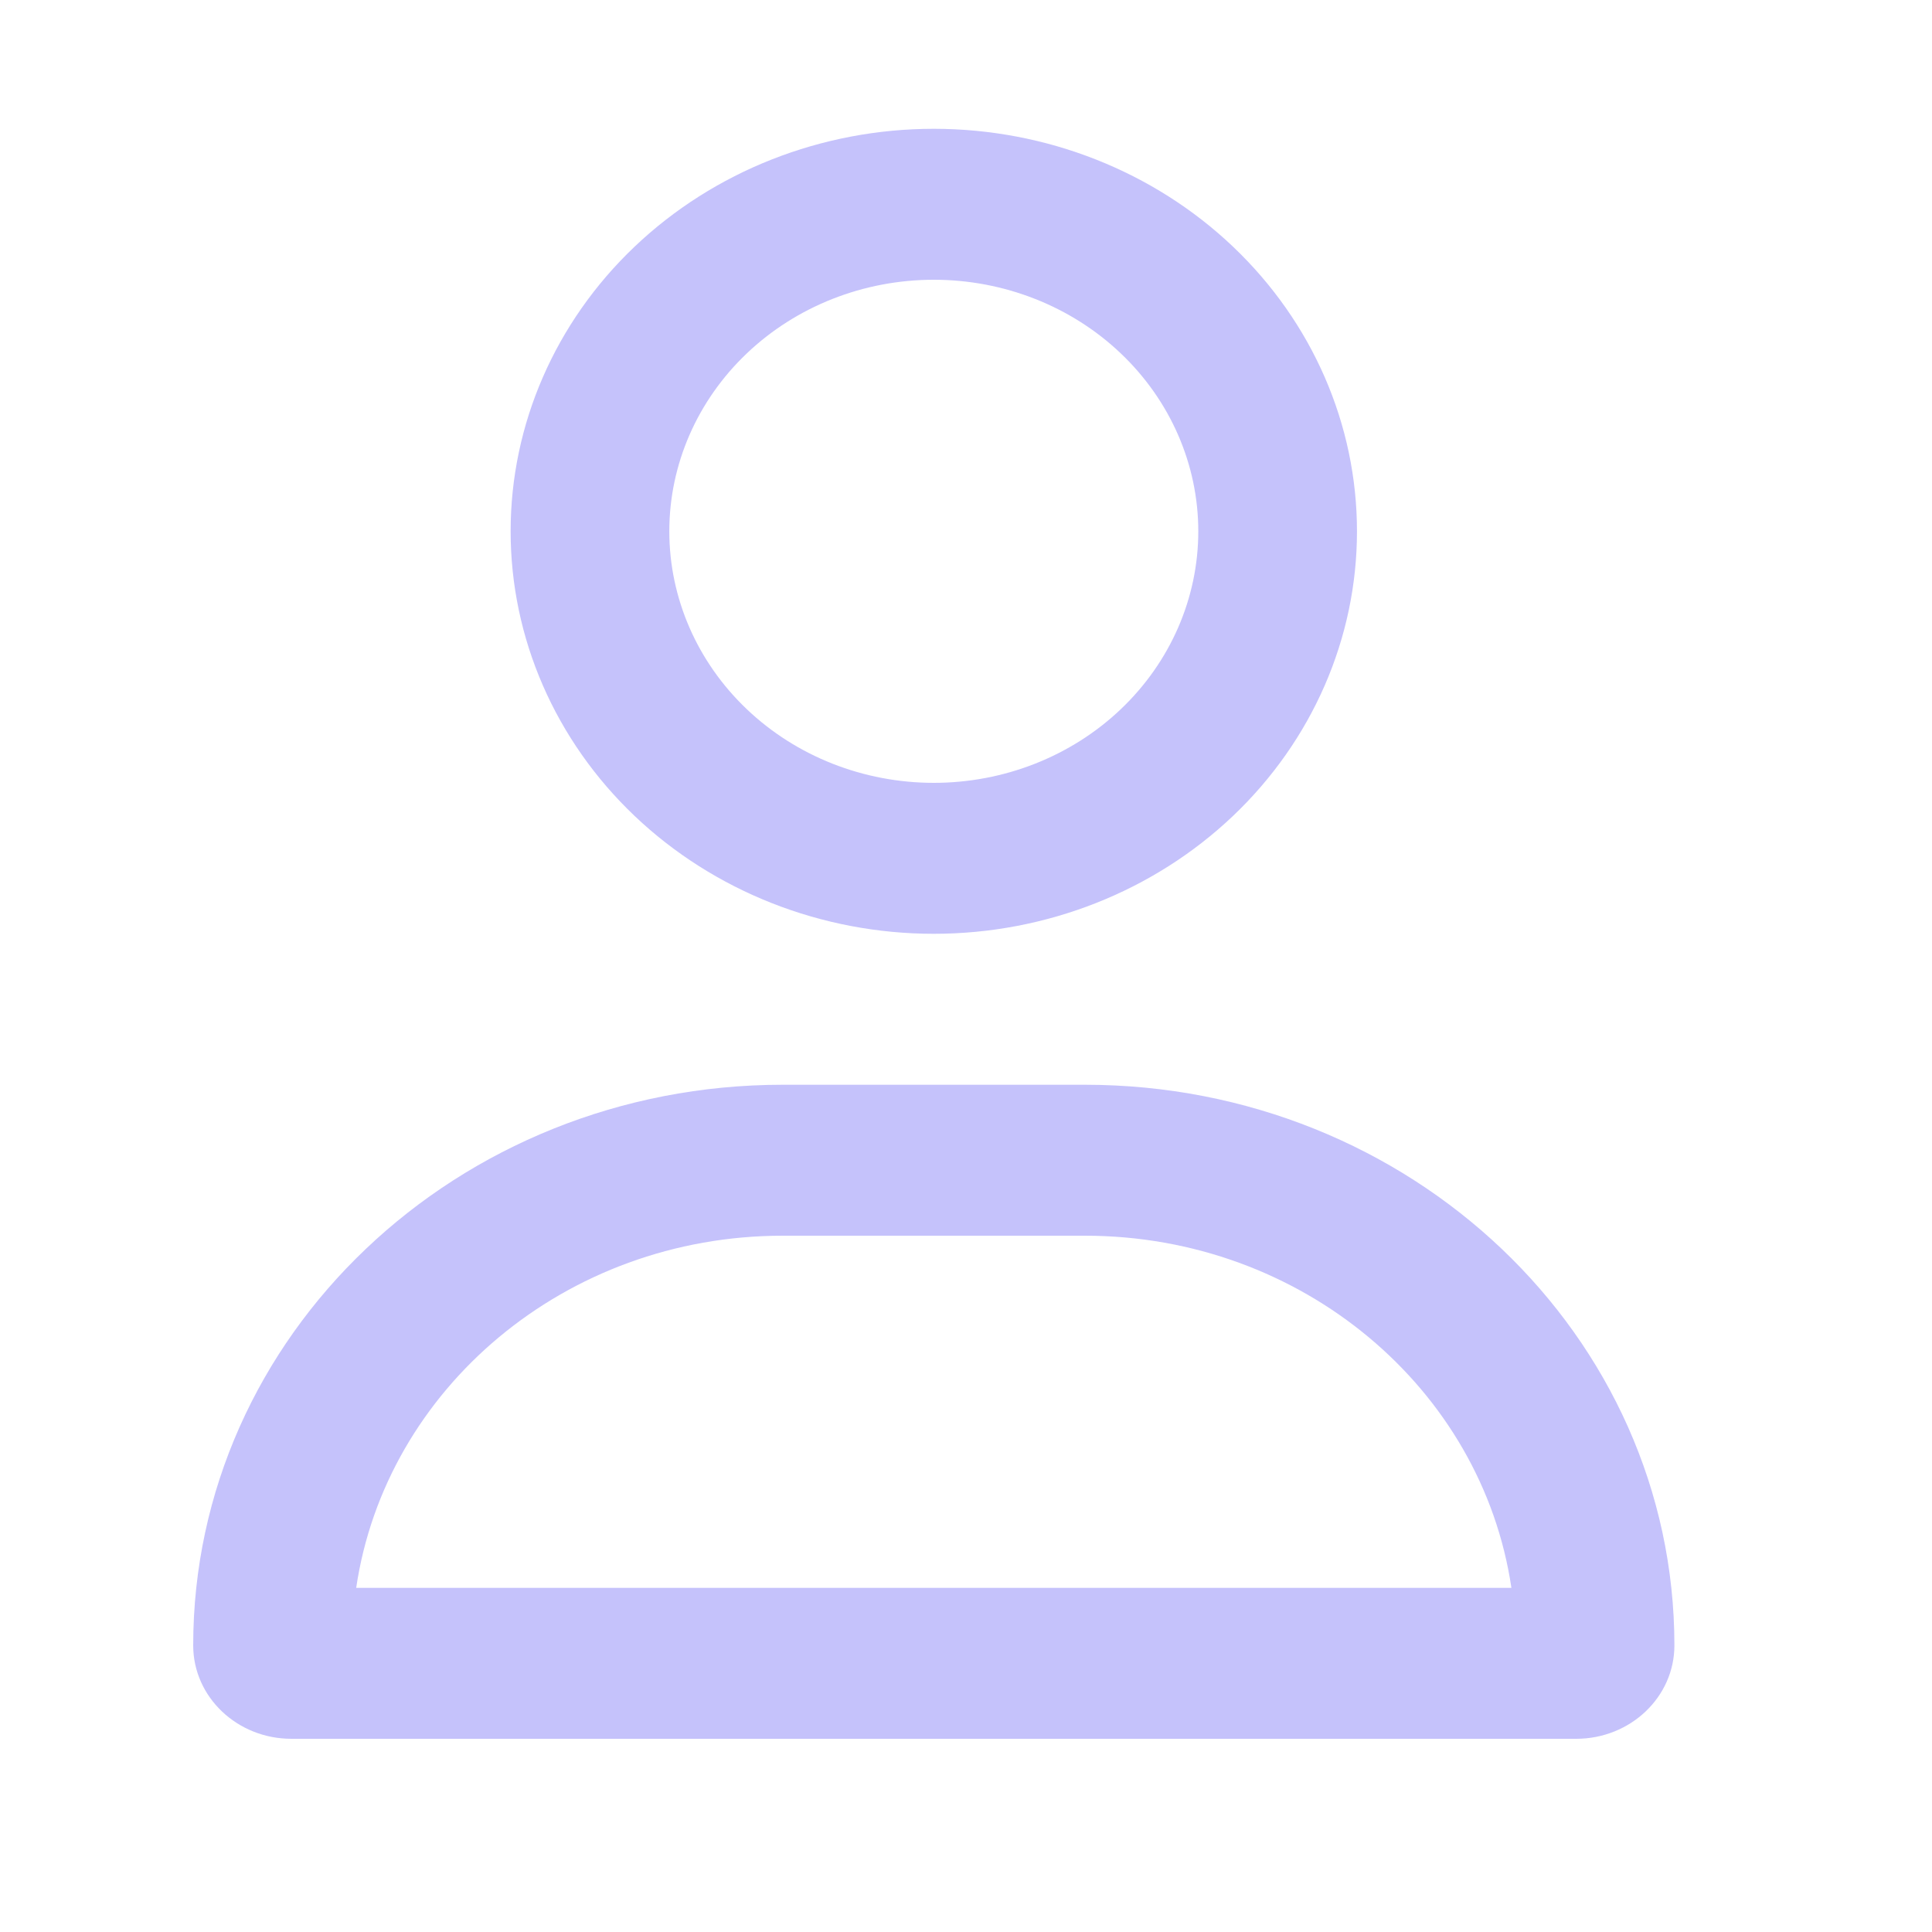 <svg width="30" height="30" viewBox="0 0 30 30" fill="none" xmlns="http://www.w3.org/2000/svg">
<path d="M18.607 8.25C18.607 7.214 18.174 6.22 17.404 5.488C16.634 4.755 15.589 4.344 14.5 4.344C13.411 4.344 12.366 4.755 11.596 5.488C10.826 6.22 10.393 7.214 10.393 8.25C10.393 9.286 10.826 10.28 11.596 11.012C12.366 11.745 13.411 12.156 14.5 12.156C15.589 12.156 16.634 11.745 17.404 11.012C18.174 10.28 18.607 9.286 18.607 8.25ZM7.929 8.25C7.929 6.592 8.621 5.003 9.853 3.831C11.086 2.658 12.757 2 14.5 2C16.243 2 17.914 2.658 19.147 3.831C20.379 5.003 21.071 6.592 21.071 8.25C21.071 9.908 20.379 11.497 19.147 12.669C17.914 13.841 16.243 14.5 14.5 14.5C12.757 14.5 11.086 13.841 9.853 12.669C8.621 11.497 7.929 9.908 7.929 8.25ZM5.531 24.656H23.469C23.012 21.565 20.219 19.188 16.846 19.188H12.154C8.781 19.188 5.988 21.565 5.531 24.656ZM3 25.55C3 20.74 7.097 16.844 12.154 16.844H16.846C21.903 16.844 26 20.74 26 25.55C26 26.351 25.317 27 24.475 27H4.525C3.683 27 3 26.351 3 25.55Z" fill="#C5C2FB"/>
</svg>
